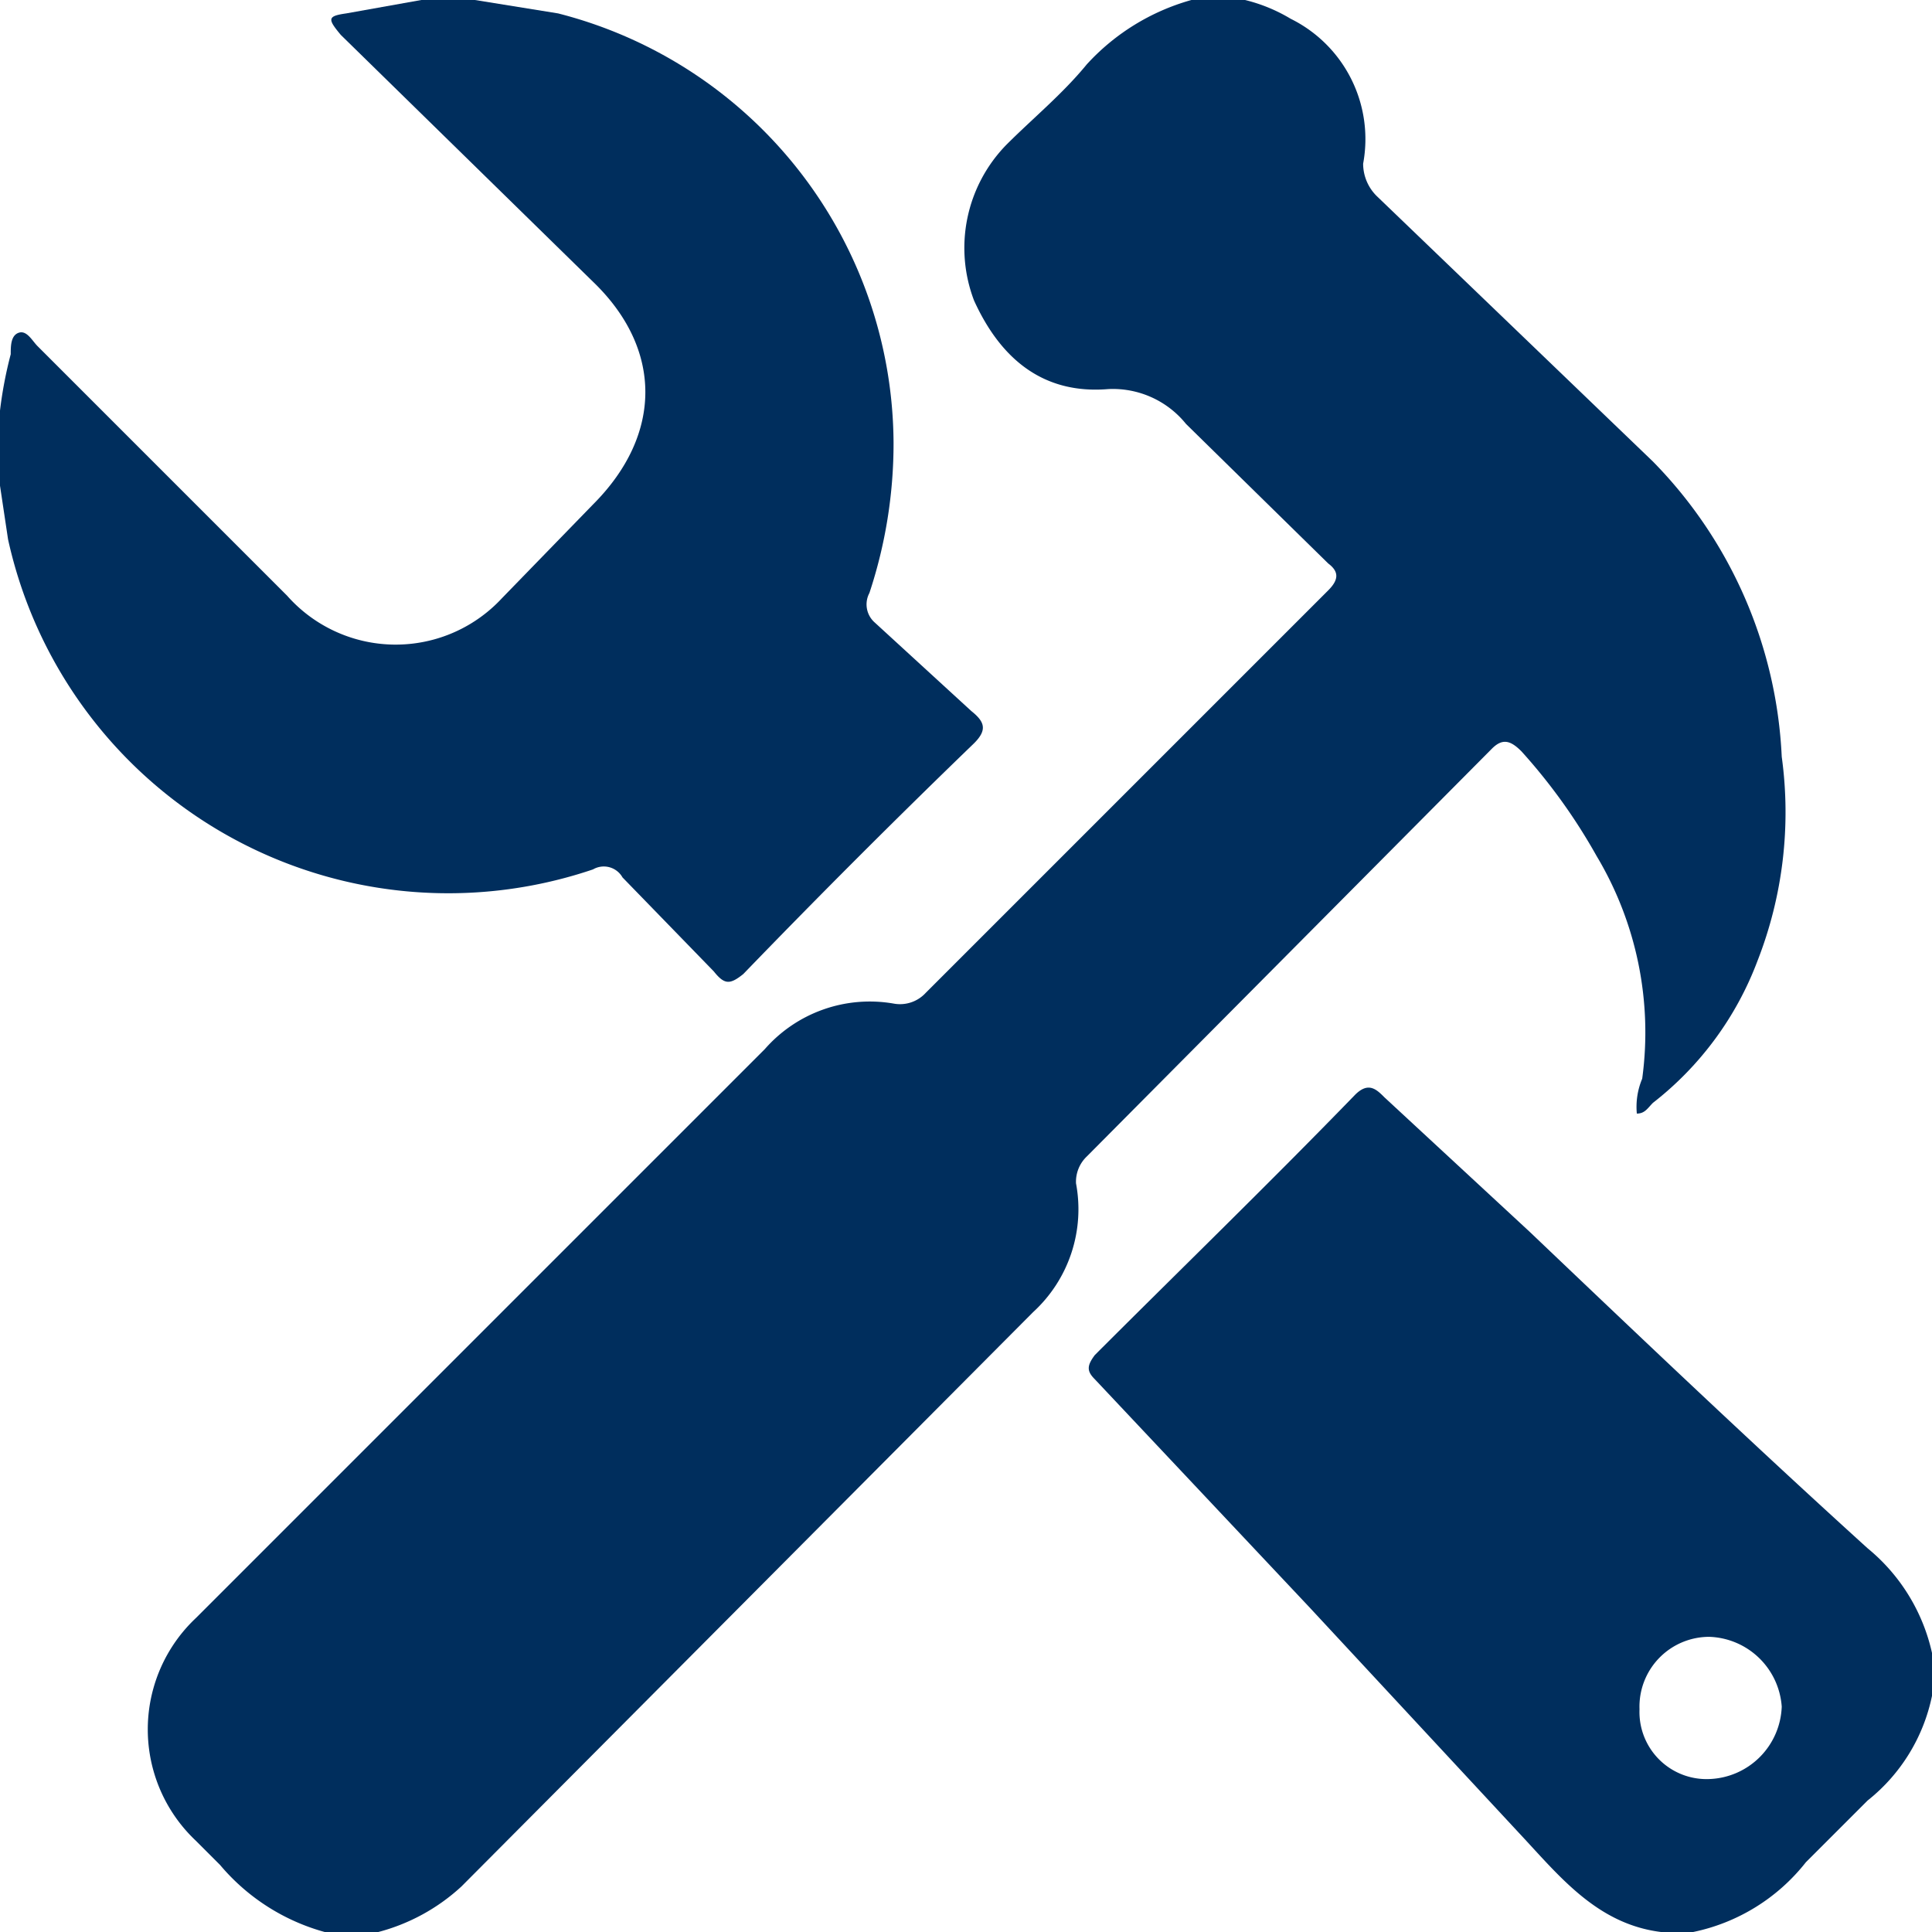 <svg id="Layer_1" data-name="Layer 1" xmlns="http://www.w3.org/2000/svg" viewBox="0 0 72 72"><defs><style>.cls-1{fill:#002e5d;}</style></defs><title>LDS_Tech_News72</title><path class="cls-1" d="M46.4,0a6.1,6.1,0,0,1,1.7.7,5,5,0,0,1,2.7,5.4,1.7,1.7,0,0,0,.5,1.2l10.3,9.9a16.8,16.8,0,0,1,4.8,11,15.2,15.2,0,0,1-.9,7.6,12.1,12.1,0,0,1-3.9,5.3c-.2.2-.3.4-.6.4a2.7,2.7,0,0,1,.2-1.3,12.8,12.8,0,0,0-1.7-8.3A21.4,21.4,0,0,0,56.7,28c-.4-.4-.7-.5-1.1-.1L40.5,43.1a1.3,1.3,0,0,0-.4,1,5.2,5.2,0,0,1-1.6,4.8L17.2,70.3A7.3,7.3,0,0,1,14.1,72h-2a7.8,7.8,0,0,1-3.9-2.5l-.9-.9a5.7,5.7,0,0,1,0-8.3L28.5,39.1a5.2,5.2,0,0,1,4.8-1.7,1.3,1.3,0,0,0,1.2-.4l15-15c.4-.4.4-.7,0-1l-5.3-5.2a3.5,3.5,0,0,0-2.9-1.3c-2.4.2-4-1.1-5-3.3a5.5,5.5,0,0,1,1.2-5.8c1-1,2.1-1.9,3-3A8.3,8.3,0,0,1,44.4,0Z"/><path class="cls-1" d="M17.7,0l3.1.5a16.6,16.6,0,0,1,12.5,16,17.7,17.7,0,0,1-.9,5.6.9.9,0,0,0,.2,1.1l3.6,3.3c.5.4.6.7.1,1.2-2.9,2.8-5.8,5.7-8.6,8.6-.5.4-.7.4-1.1-.1l-3.4-3.5a.8.8,0,0,0-1.1-.3A16.8,16.8,0,0,1,.3,20.1l-.3-2V15.3a15.5,15.5,0,0,1,.4-2.1c0-.3,0-.7.3-.8s.5.3.7.5l9.3,9.3a5.4,5.4,0,0,0,8,.1l3.4-3.5c2.6-2.6,2.6-5.8,0-8.3L12.7,1.3c-.5-.6-.5-.7.2-.8L15.7,0Z"/><path class="cls-1" d="M61.9,72c-2.4-.3-3.8-2.1-5.3-3.7l-7.8-8.4-8-8.5c-.3-.3-.3-.5,0-.9,3.2-3.2,6.5-6.4,9.7-9.7.5-.5.8-.2,1.1.1l5.4,5c4.2,4,8.3,7.9,12.6,11.8A7,7,0,0,1,72,61.6v1.6a6.7,6.7,0,0,1-2.4,3.9l-2.3,2.3A7.2,7.2,0,0,1,63.1,72Zm-.8-8.3a2.5,2.5,0,0,0,2.6,2.6,2.8,2.8,0,0,0,2.7-2.7A2.8,2.8,0,0,0,63.7,61,2.6,2.6,0,0,0,61.1,63.7Z"/></svg>
